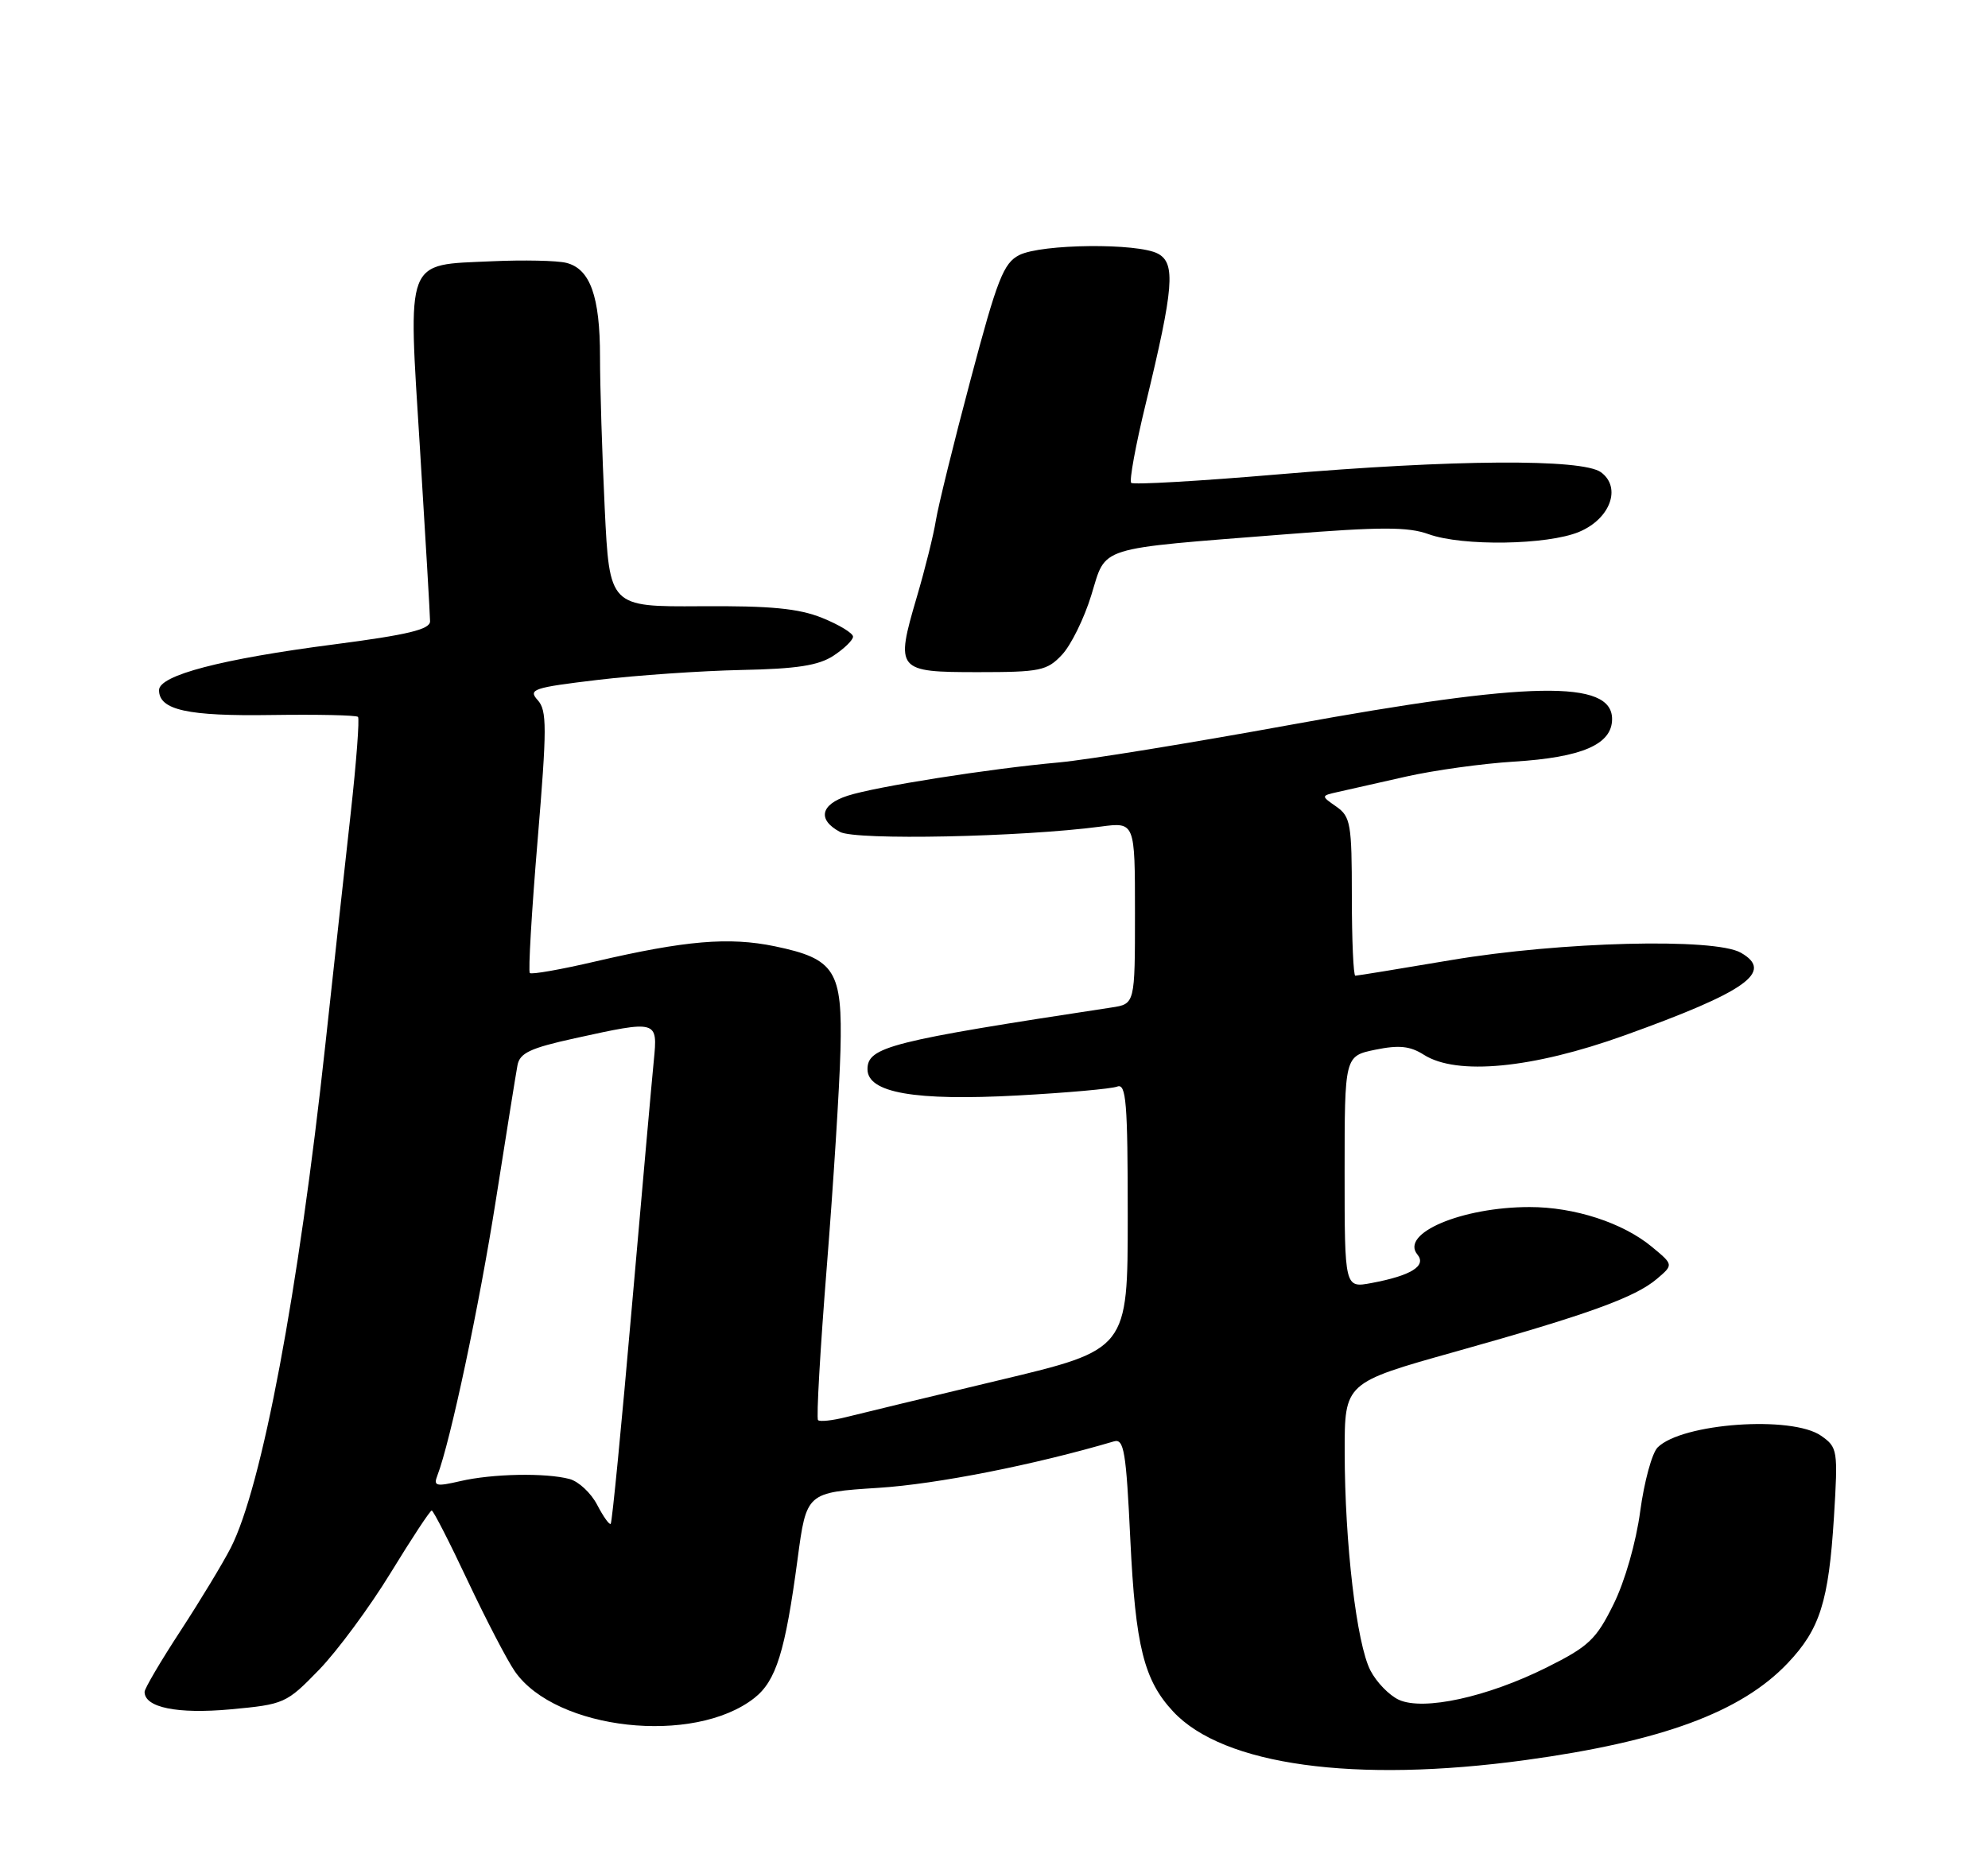 <?xml version="1.0" encoding="UTF-8" standalone="no"?>
<!DOCTYPE svg PUBLIC "-//W3C//DTD SVG 1.1//EN" "http://www.w3.org/Graphics/SVG/1.1/DTD/svg11.dtd" >
<svg xmlns="http://www.w3.org/2000/svg" xmlns:xlink="http://www.w3.org/1999/xlink" version="1.1" viewBox="0 0 275 256">
 <g >
 <path fill="currentColor"
d=" M 211.00 243.53 C 229.86 240.95 240.85 236.90 247.28 230.13 C 251.75 225.43 252.96 221.61 253.69 209.91 C 254.26 200.63 254.20 200.26 251.92 198.66 C 247.87 195.82 232.66 196.91 229.30 200.27 C 228.52 201.05 227.44 205.02 226.89 209.10 C 226.32 213.38 224.77 218.81 223.20 221.97 C 220.80 226.84 219.77 227.81 213.94 230.72 C 205.74 234.81 196.92 236.74 193.51 235.19 C 192.18 234.58 190.41 232.76 189.57 231.13 C 187.66 227.44 186.02 213.51 186.01 200.91 C 186.00 191.32 186.00 191.32 201.25 187.04 C 219.65 181.88 226.18 179.52 229.21 176.94 C 231.50 174.99 231.50 174.99 228.50 172.51 C 224.49 169.18 217.77 167.00 211.57 167.01 C 202.21 167.02 193.64 170.65 196.07 173.58 C 197.37 175.15 195.19 176.50 189.73 177.52 C 186.00 178.22 186.00 178.22 186.00 162.17 C 186.00 146.12 186.00 146.12 190.25 145.24 C 193.53 144.57 195.06 144.73 196.96 145.94 C 201.52 148.84 211.97 147.84 224.69 143.27 C 241.59 137.20 245.45 134.46 240.81 131.82 C 237.18 129.74 215.84 130.29 200.73 132.84 C 193.70 134.03 187.74 135.00 187.48 135.00 C 187.22 135.00 187.00 130.08 187.00 124.06 C 187.00 114.00 186.83 112.99 184.86 111.61 C 182.71 110.11 182.71 110.11 185.11 109.57 C 186.42 109.28 190.65 108.32 194.50 107.45 C 198.35 106.58 205.06 105.65 209.41 105.38 C 218.84 104.80 223.00 103.00 223.00 99.49 C 223.00 94.04 211.63 94.25 178.50 100.29 C 164.75 102.80 150.35 105.14 146.50 105.49 C 136.84 106.36 121.17 108.83 117.25 110.10 C 113.49 111.32 113.05 113.42 116.20 115.11 C 118.41 116.29 141.24 115.82 152.25 114.37 C 157.00 113.74 157.00 113.74 157.00 126.32 C 157.00 138.91 157.00 138.91 153.75 139.40 C 123.17 144.05 120.00 144.85 120.00 147.94 C 120.00 151.20 126.54 152.35 140.80 151.57 C 147.57 151.20 153.76 150.65 154.55 150.34 C 155.78 149.87 156.00 152.54 156.00 168.26 C 156.00 186.73 156.00 186.73 138.25 190.96 C 128.49 193.29 118.95 195.59 117.06 196.07 C 115.16 196.55 113.41 196.74 113.16 196.49 C 112.91 196.25 113.46 186.70 114.37 175.27 C 115.28 163.85 116.13 150.39 116.26 145.36 C 116.55 134.28 115.54 132.67 107.18 130.93 C 100.84 129.62 94.82 130.13 82.36 133.03 C 77.61 134.14 73.53 134.86 73.29 134.63 C 73.06 134.40 73.54 126.17 74.36 116.35 C 75.67 100.63 75.67 98.31 74.38 96.87 C 73.03 95.38 73.74 95.14 82.70 94.07 C 88.09 93.43 97.02 92.82 102.54 92.70 C 110.22 92.55 113.23 92.08 115.29 90.73 C 116.78 89.75 118.00 88.56 118.00 88.09 C 118.00 87.61 116.09 86.45 113.75 85.50 C 110.47 84.18 106.63 83.81 96.90 83.88 C 84.31 83.96 84.31 83.96 83.65 70.32 C 83.29 62.82 83.00 53.40 83.00 49.39 C 83.00 41.00 81.64 37.20 78.34 36.37 C 77.06 36.05 72.43 35.95 68.04 36.15 C 55.93 36.70 56.43 35.40 58.10 62.18 C 58.86 74.46 59.49 85.16 59.49 85.96 C 59.50 87.09 56.43 87.83 46.21 89.16 C 30.60 91.18 22.00 93.44 22.00 95.49 C 22.00 98.24 25.94 99.11 37.58 98.93 C 43.91 98.84 49.29 98.95 49.52 99.19 C 49.75 99.42 49.30 105.43 48.51 112.55 C 47.72 119.67 46.14 134.05 45.01 144.50 C 41.29 178.79 36.24 205.70 31.92 214.16 C 30.84 216.27 27.72 221.43 24.98 225.63 C 22.24 229.82 20.00 233.63 20.00 234.09 C 20.00 236.26 24.54 237.18 31.88 236.51 C 39.33 235.82 39.61 235.70 44.14 231.03 C 46.69 228.39 51.14 222.36 54.04 217.62 C 56.94 212.88 59.49 209.00 59.72 209.00 C 59.94 209.00 62.19 213.39 64.71 218.75 C 67.24 224.11 70.17 229.75 71.23 231.27 C 76.90 239.40 95.99 241.51 104.35 234.94 C 107.36 232.57 108.62 228.53 110.33 215.71 C 111.56 206.50 111.56 206.50 121.53 205.86 C 129.59 205.35 143.13 202.67 154.10 199.43 C 155.48 199.03 155.78 200.81 156.36 213.06 C 157.07 227.78 158.24 232.49 162.30 236.83 C 169.22 244.25 187.41 246.75 211.00 243.53 Z  M 146.90 90.60 C 148.14 89.29 149.97 85.58 150.96 82.35 C 153.09 75.47 151.34 76.02 177.80 73.93 C 191.01 72.88 194.77 72.88 197.62 73.91 C 202.29 75.60 214.07 75.42 218.44 73.59 C 222.75 71.79 224.34 67.45 221.46 65.34 C 218.87 63.45 201.05 63.57 176.75 65.64 C 165.88 66.57 156.76 67.09 156.48 66.81 C 156.19 66.53 157.09 61.61 158.48 55.90 C 162.38 39.80 162.65 36.42 160.18 35.10 C 157.39 33.60 144.08 33.74 141.00 35.29 C 138.82 36.39 137.95 38.61 134.26 52.53 C 131.92 61.31 129.77 70.08 129.46 72.00 C 129.16 73.92 127.97 78.72 126.81 82.65 C 123.84 92.77 124.03 93.00 135.29 93.00 C 143.87 93.00 144.84 92.80 146.90 90.60 Z  M 82.61 208.22 C 81.77 206.59 80.05 204.98 78.79 204.64 C 75.50 203.76 68.12 203.90 63.68 204.93 C 60.32 205.71 59.93 205.62 60.50 204.16 C 62.29 199.52 66.30 180.66 68.60 166.00 C 70.03 156.93 71.36 148.56 71.58 147.41 C 71.89 145.70 73.32 145.02 79.51 143.66 C 90.99 141.14 90.99 141.14 90.44 146.75 C 90.18 149.36 88.81 164.78 87.39 181.00 C 85.98 197.22 84.67 210.65 84.48 210.84 C 84.30 211.03 83.46 209.85 82.61 208.22 Z "/>
</g>
</svg>